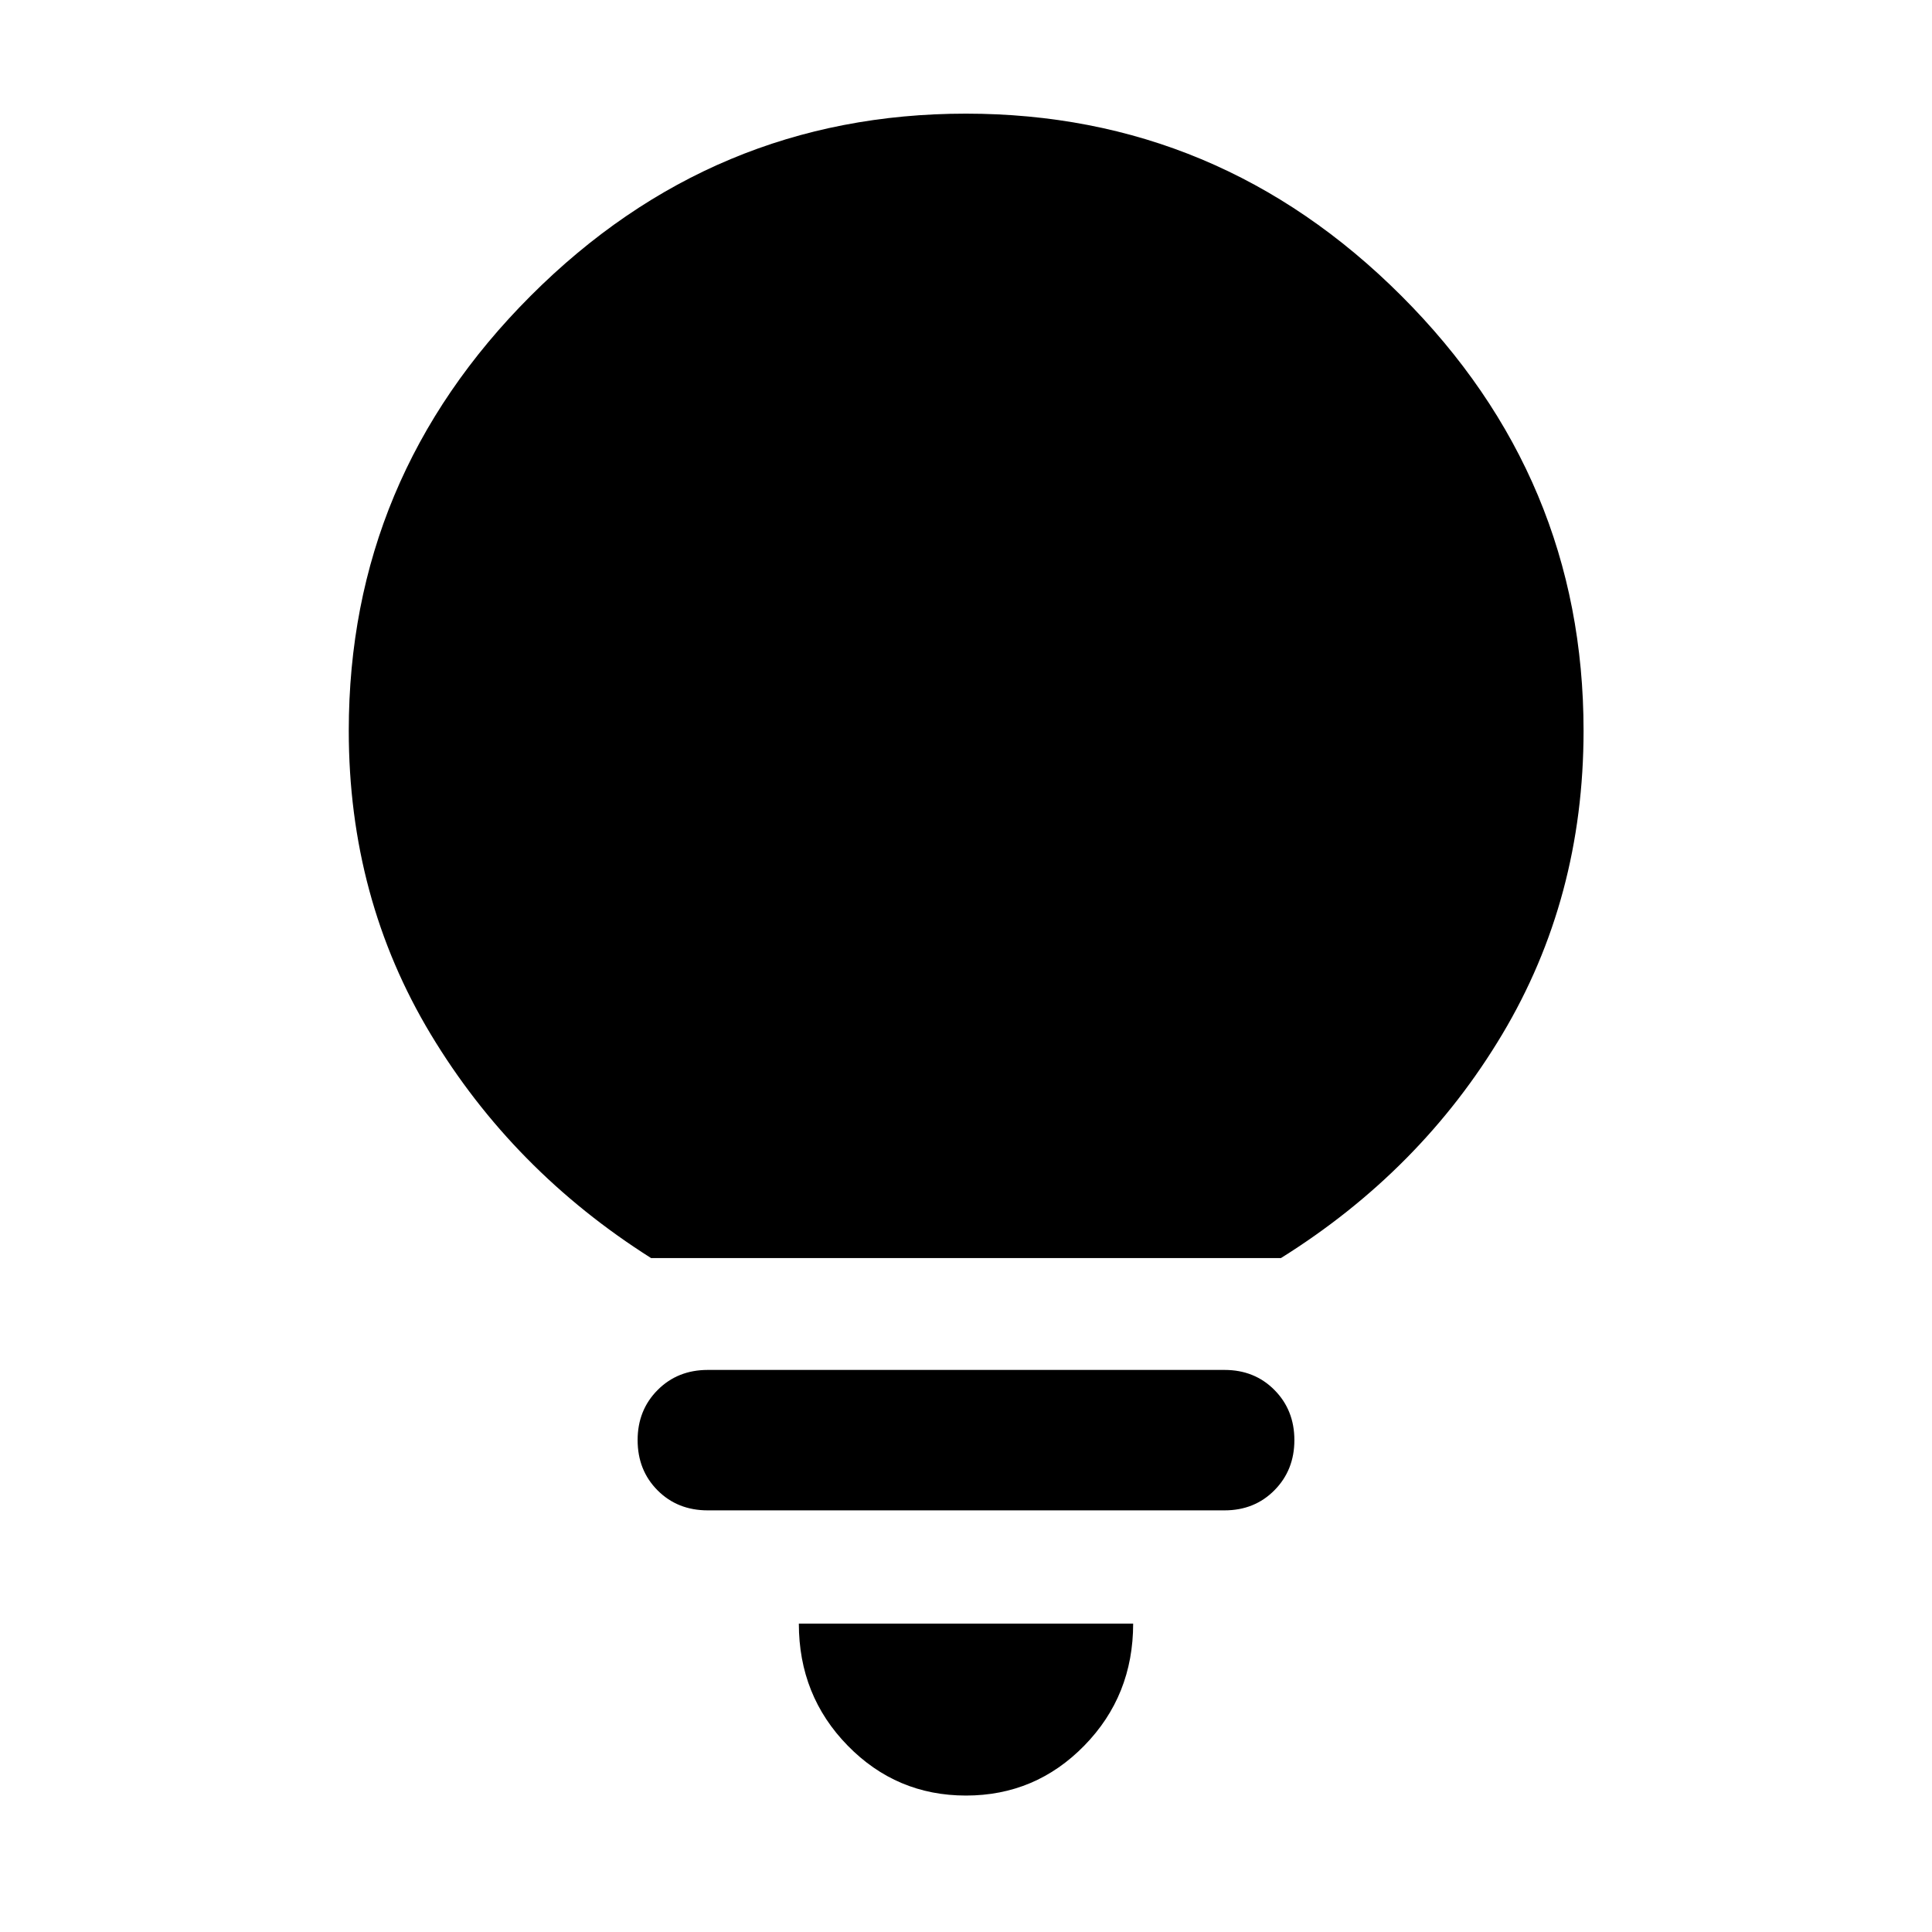 <svg xmlns="http://www.w3.org/2000/svg" height="40" viewBox="0 -960 960 960" width="40"><path d="M479.99-67.8q-34.53 0-58.79-24.82-24.26-24.81-24.26-60.63h166.12q0 35.82-24.27 60.63-24.26 24.82-58.8 24.82ZM351.67-209.51q-15.03 0-24.94-9.96-9.9-9.95-9.9-24.96 0-14.9 9.94-24.88 9.93-9.98 24.91-9.98h256.8q14.91 0 24.8 9.98t9.89 24.89q0 14.9-9.89 24.9-9.89 10.01-24.8 10.01H351.67ZM323.5-334.88q-68.67-43.45-109.43-111.13-40.77-67.69-40.77-150.9 0-125.65 90.44-216.14 90.44-90.48 216.2-90.48 125.77 0 216.34 90.48 90.58 90.49 90.58 216.14 0 83.23-40.43 150.9Q706-378.33 636.5-334.88h-313Z"/></svg>